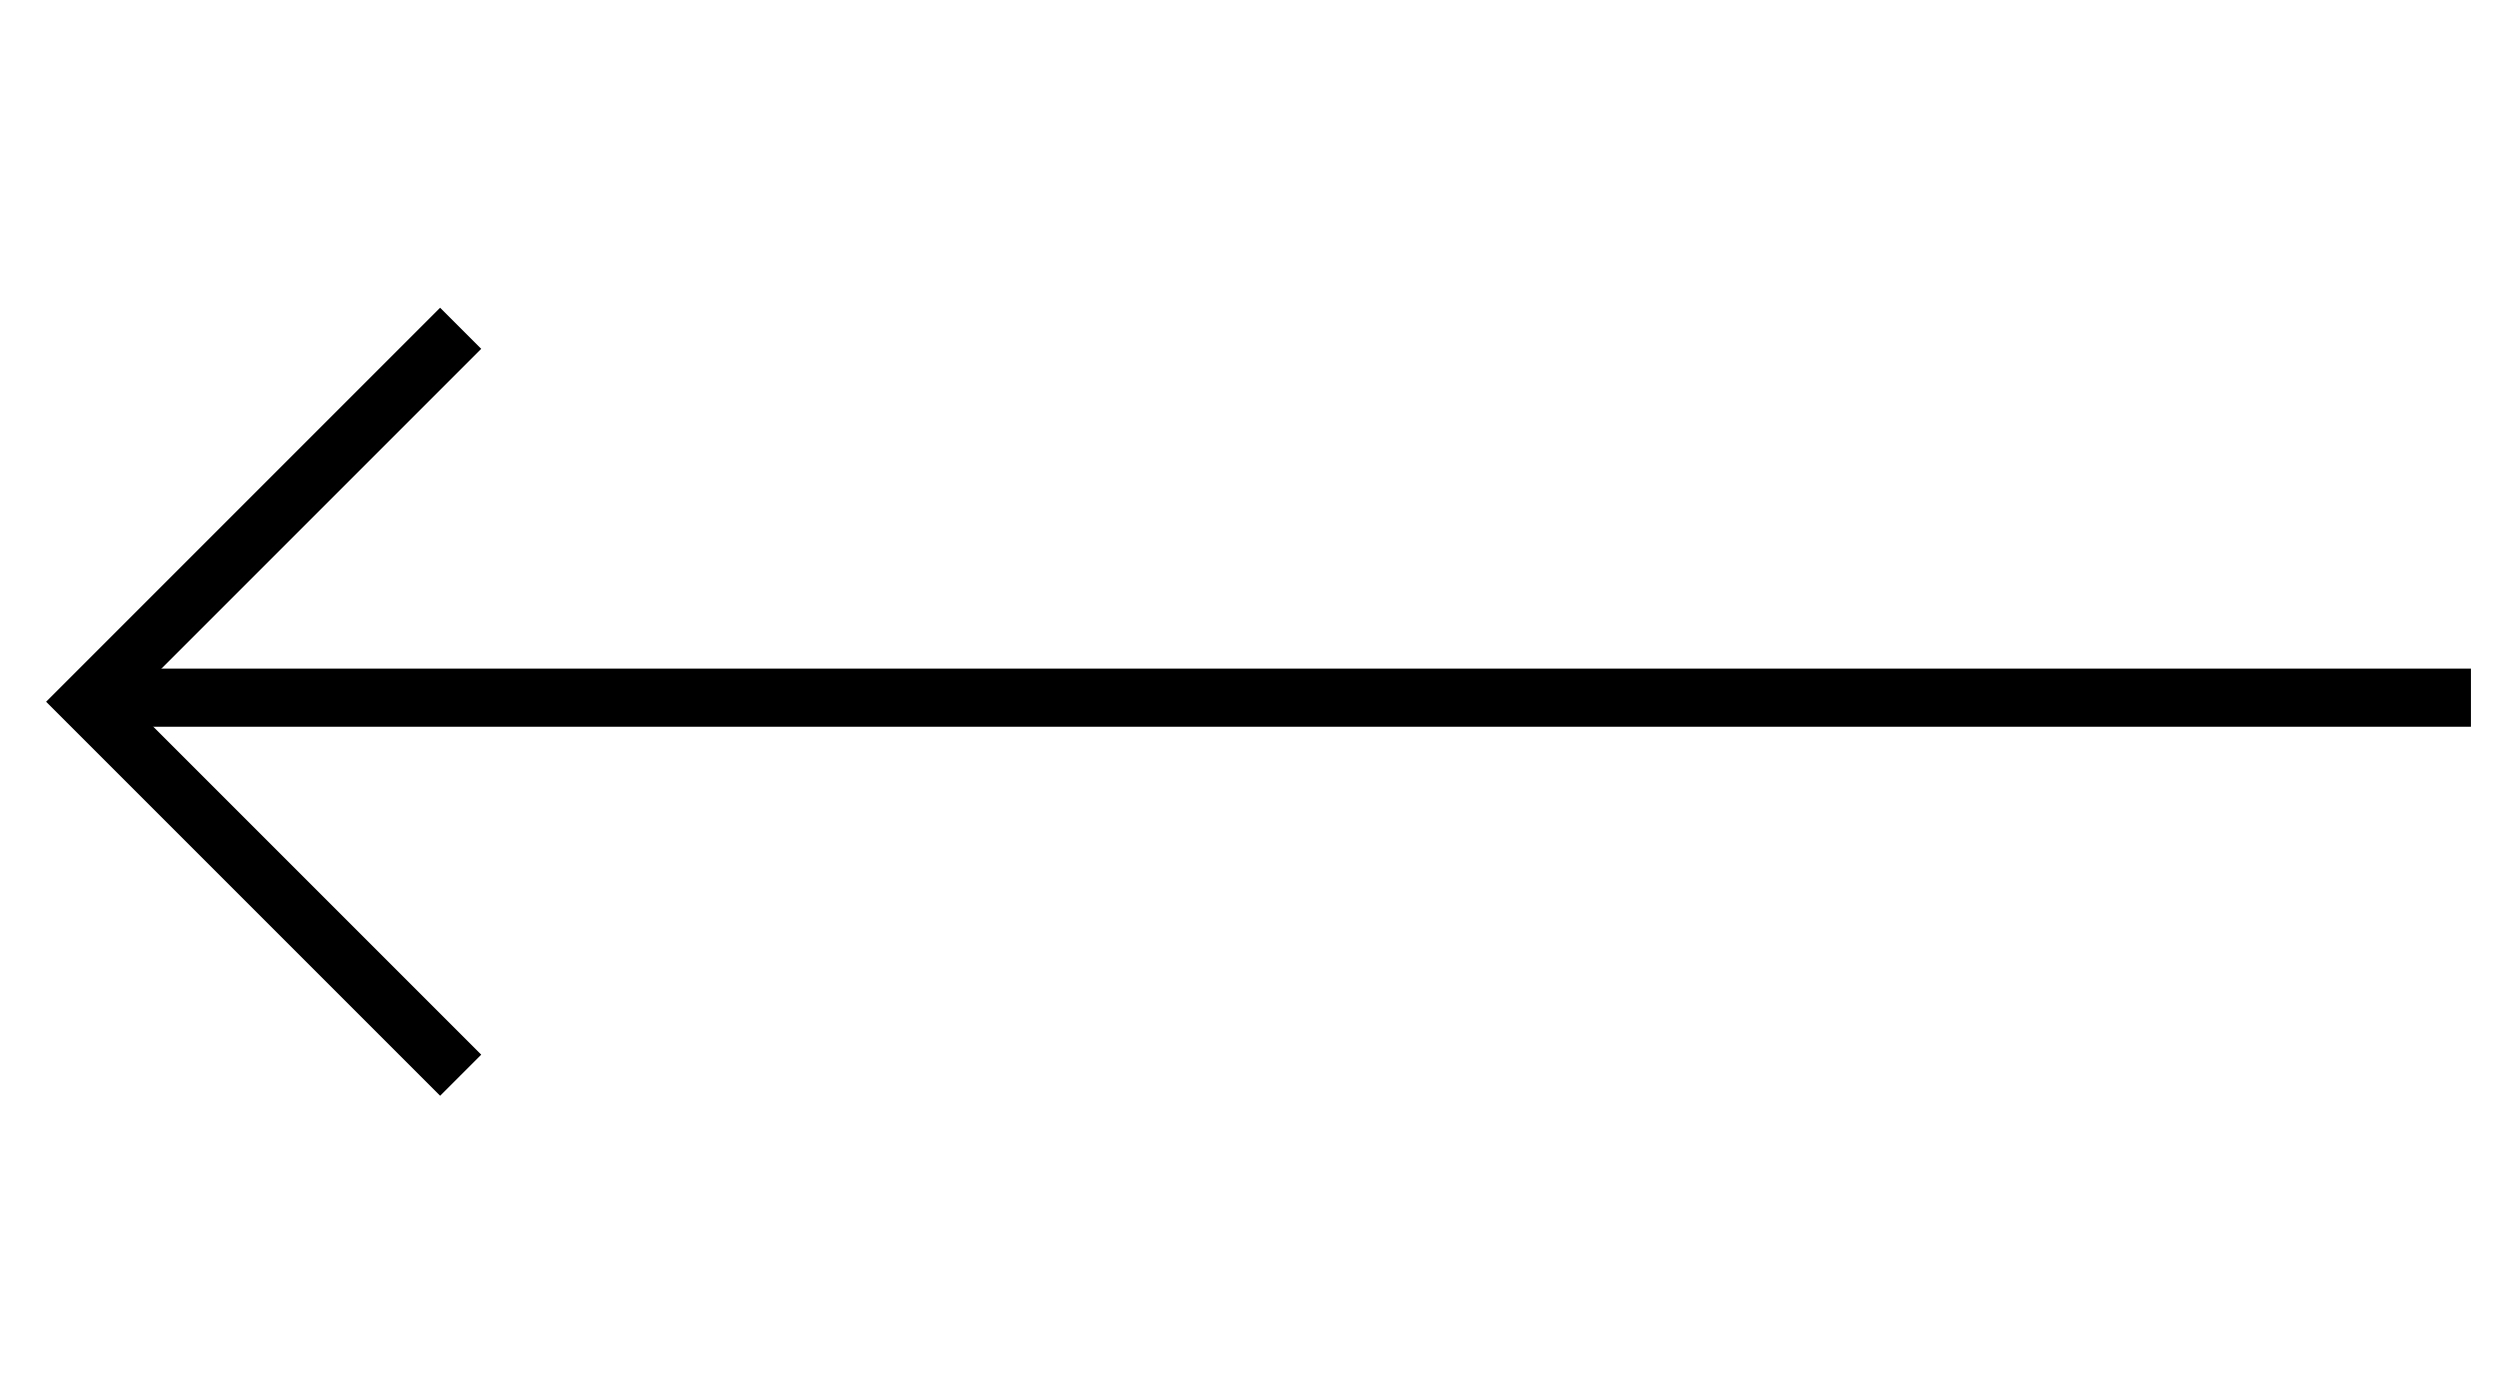 <svg width="43" height="24" viewBox="0 0 43 24" fill="none" xmlns="http://www.w3.org/2000/svg">
<path d="M7.57 6L1.5 12.07L7.57 18.14" stroke="black" stroke-miterlimit="10" stroke-linecap="square"/>
<path d="M42 12L2 12" stroke="black" stroke-miterlimit="10" stroke-linecap="square"/>
</svg>
